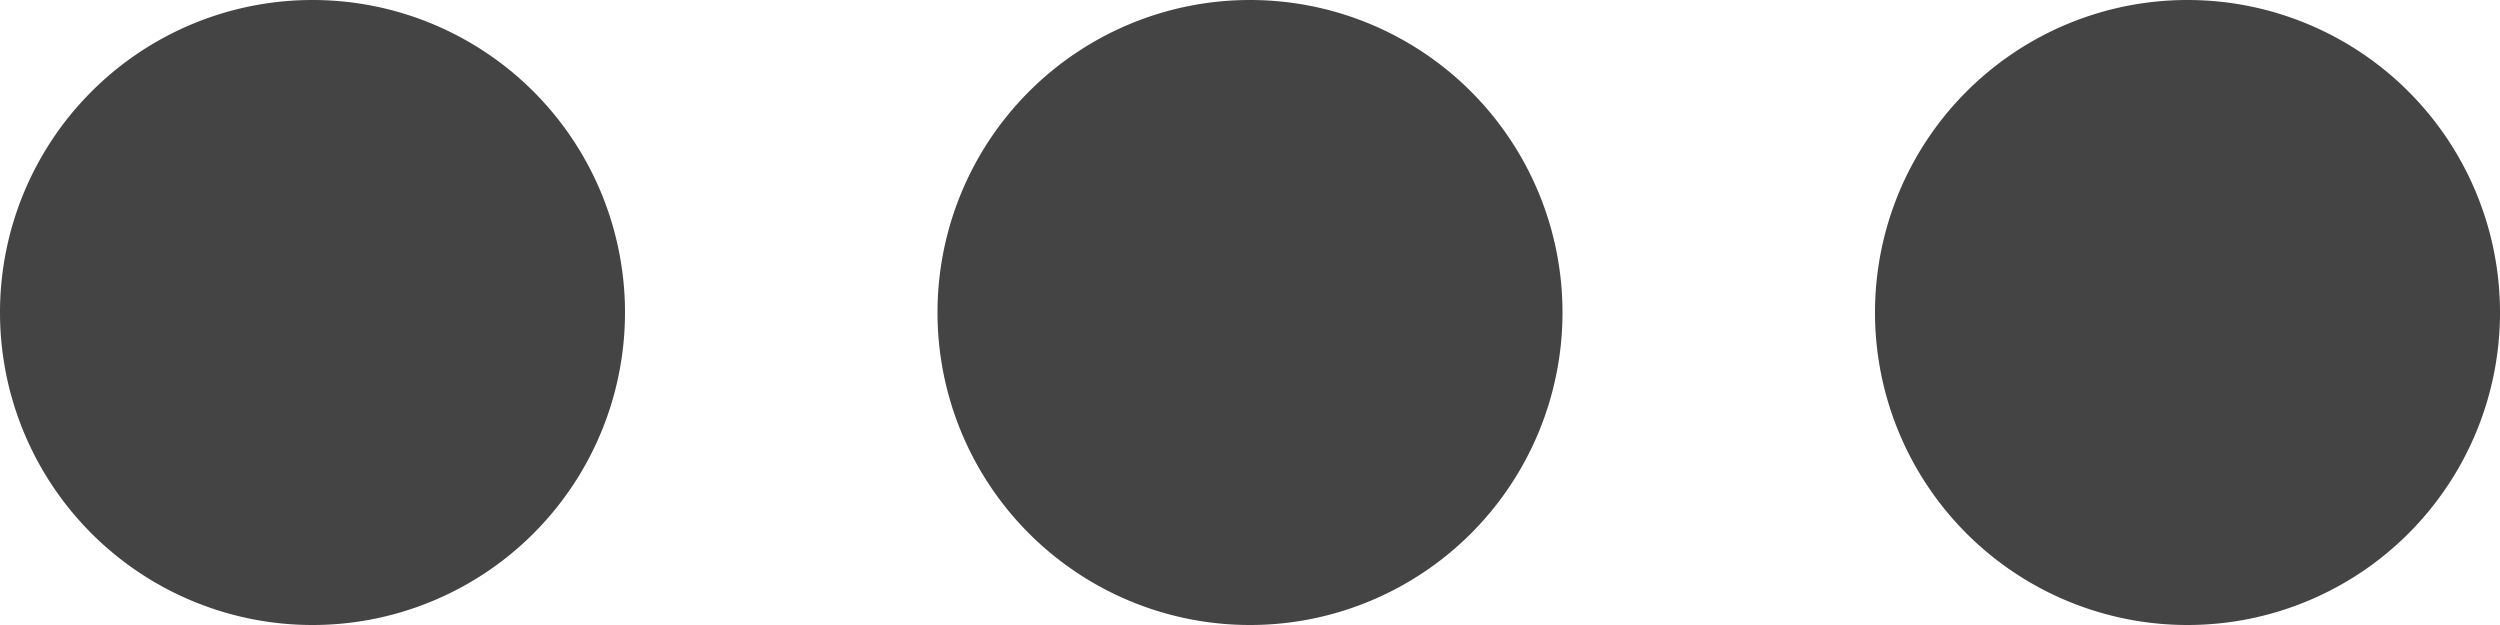 <svg width="16" height="4" fill="none" xmlns="http://www.w3.org/2000/svg"><path fill-rule="evenodd" clip-rule="evenodd" d="M8 0a2 2 0 110 4 2 2 0 010-4zM2 0a2 2 0 110 4 2 2 0 010-4zm12 0a2 2 0 110 4 2 2 0 010-4z" fill="#444"/></svg>